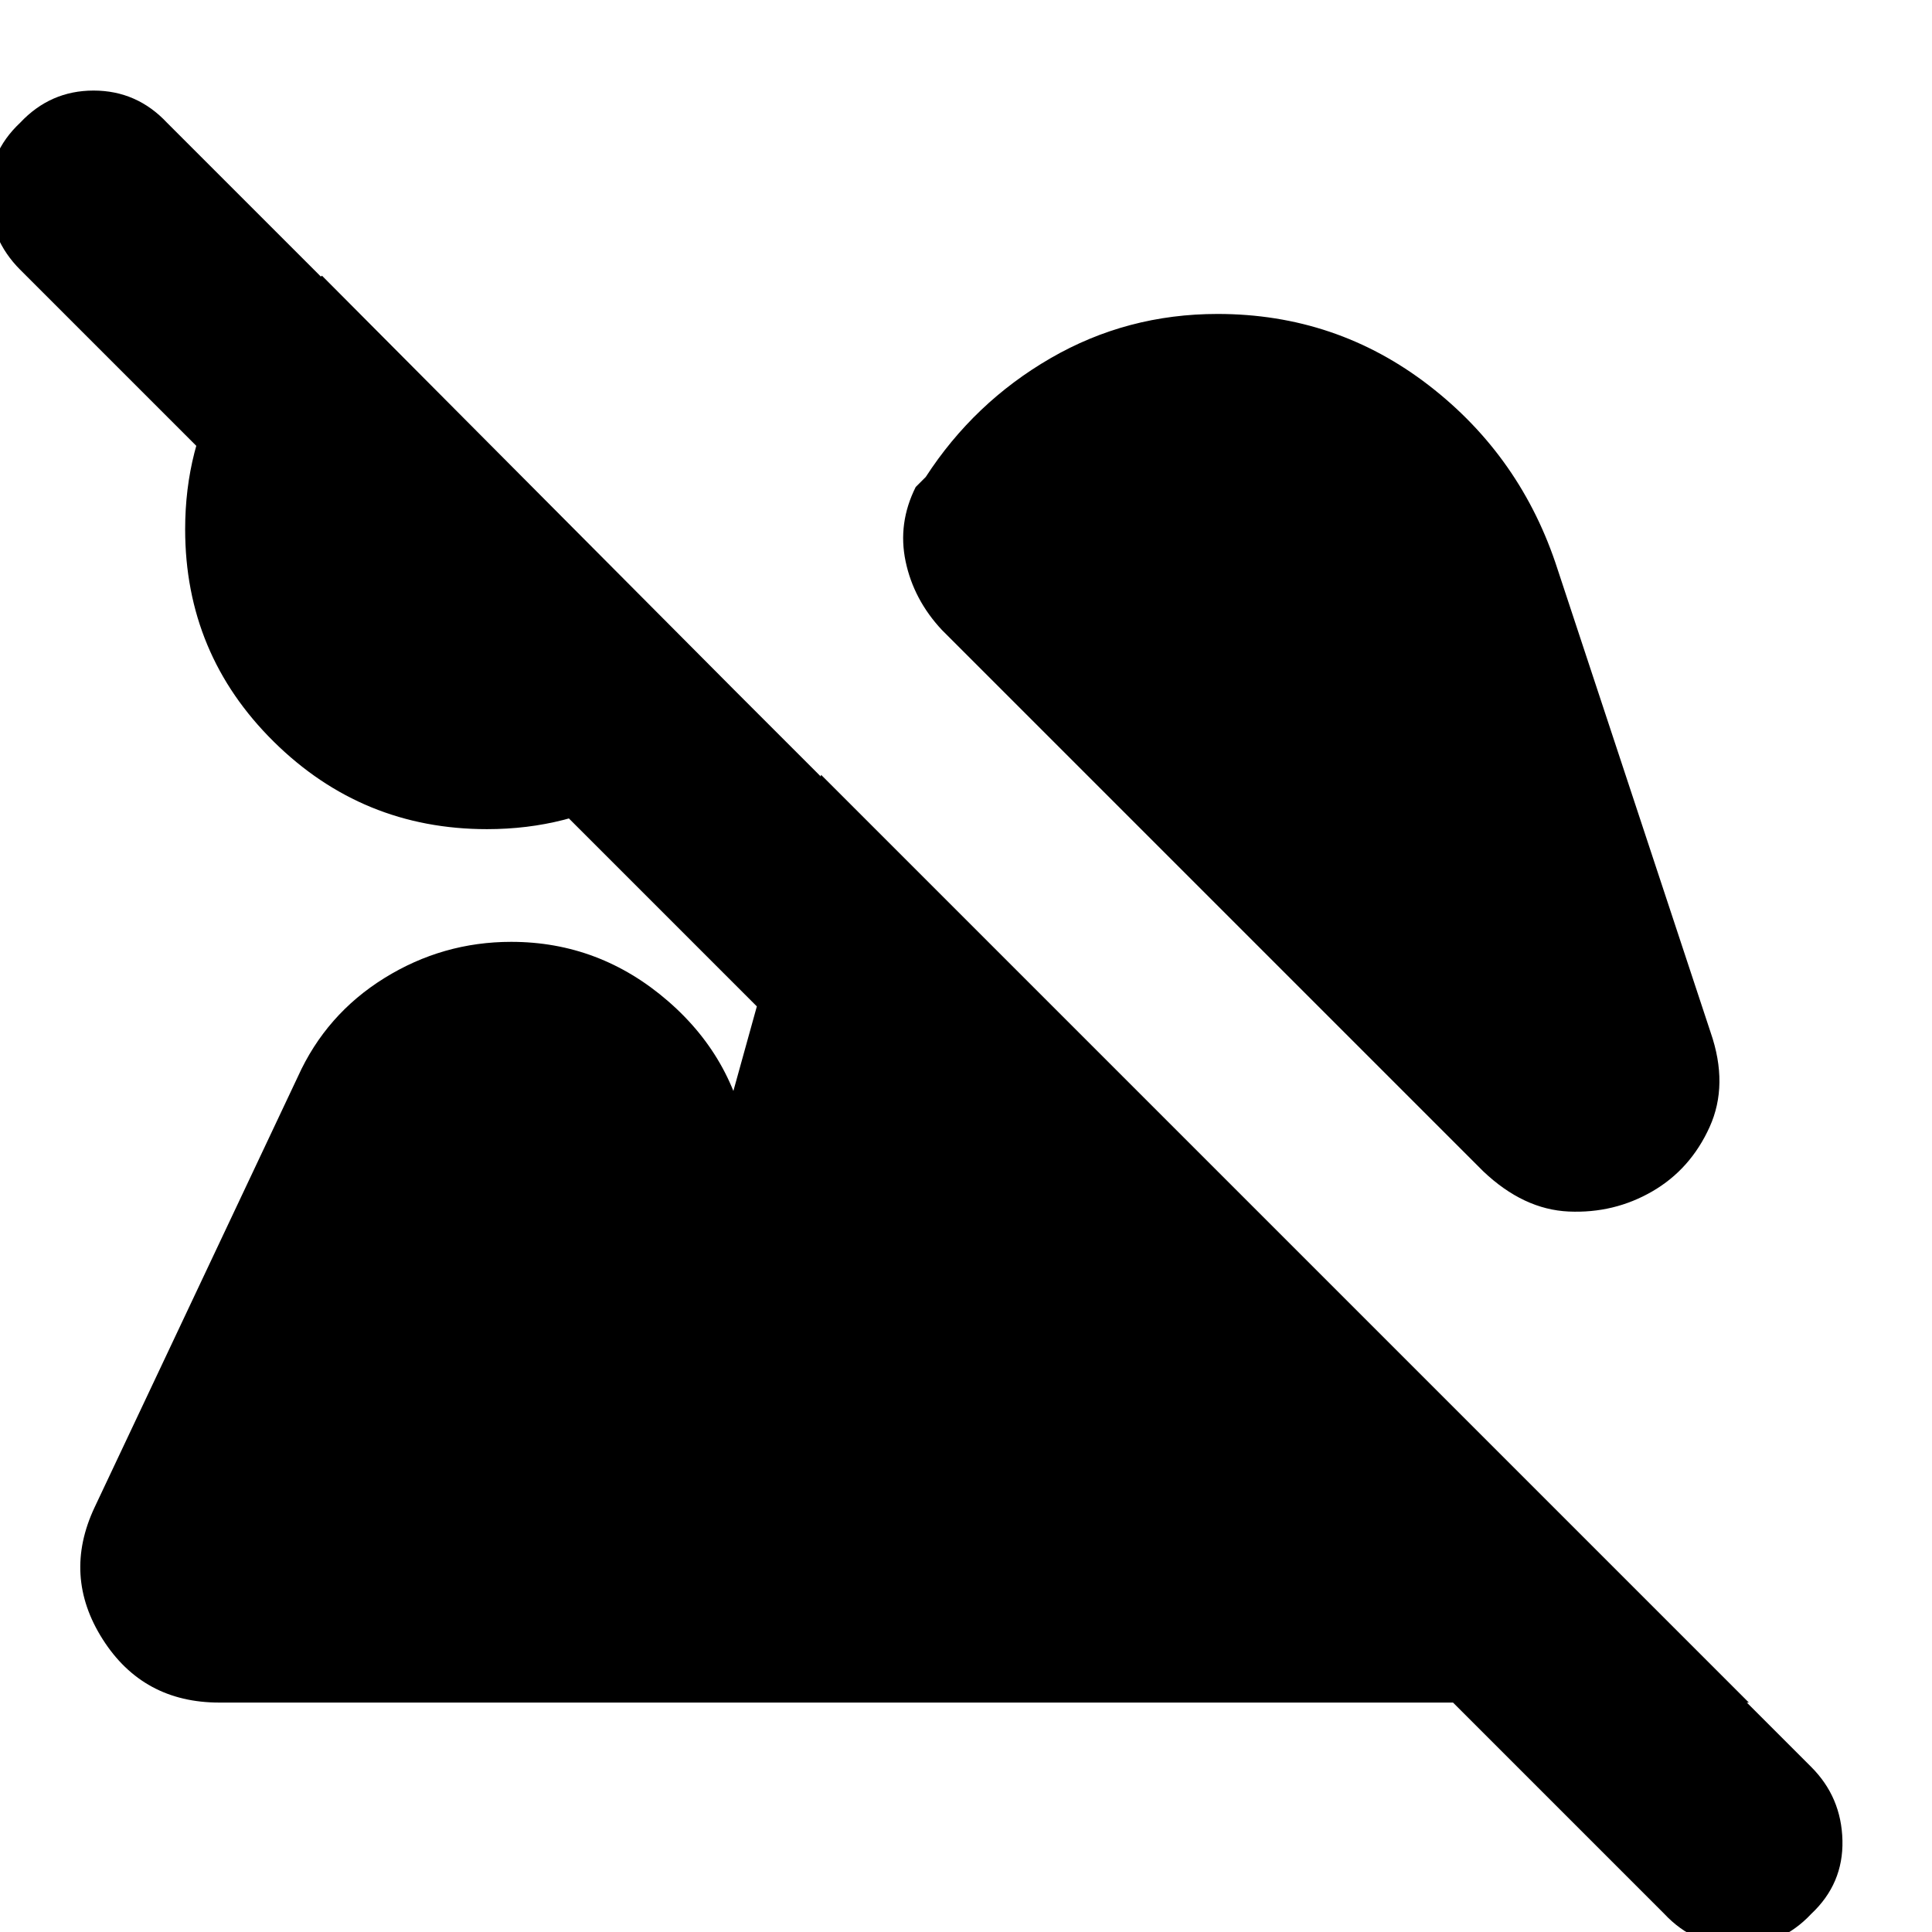 <svg xmlns="http://www.w3.org/2000/svg" height="24" viewBox="0 -960 960 960" width="24"><path d="M900-9Q885 7 863.5 7T827-9L10-826q-15-15-15.5-36.5T10-899q15-16 36.5-16T83-899L900-82q15 15 15.5 36.5T900-9ZM242-548q-62 0-106-43.5T92-697q0-40 18.5-72.5T160-823l206 207q-19 31-51.5 49.5T242-548Zm579 180q-19 11-41.5 10T737-378L468-647q-14-15-18-34t5-37l5-5q24-37 62-59t83-22q59 0 105 35.5t64 91.5l76 230q9 26-.5 47T821-368ZM109-114q-38 0-58-31.5T47-211l101-214q14-31 43-49t63-18q44 0 78 29.5t40 73.5l-6-13q-1-2-3-1.5t-3 1.5l48-173 461 461H109Z"/></svg>